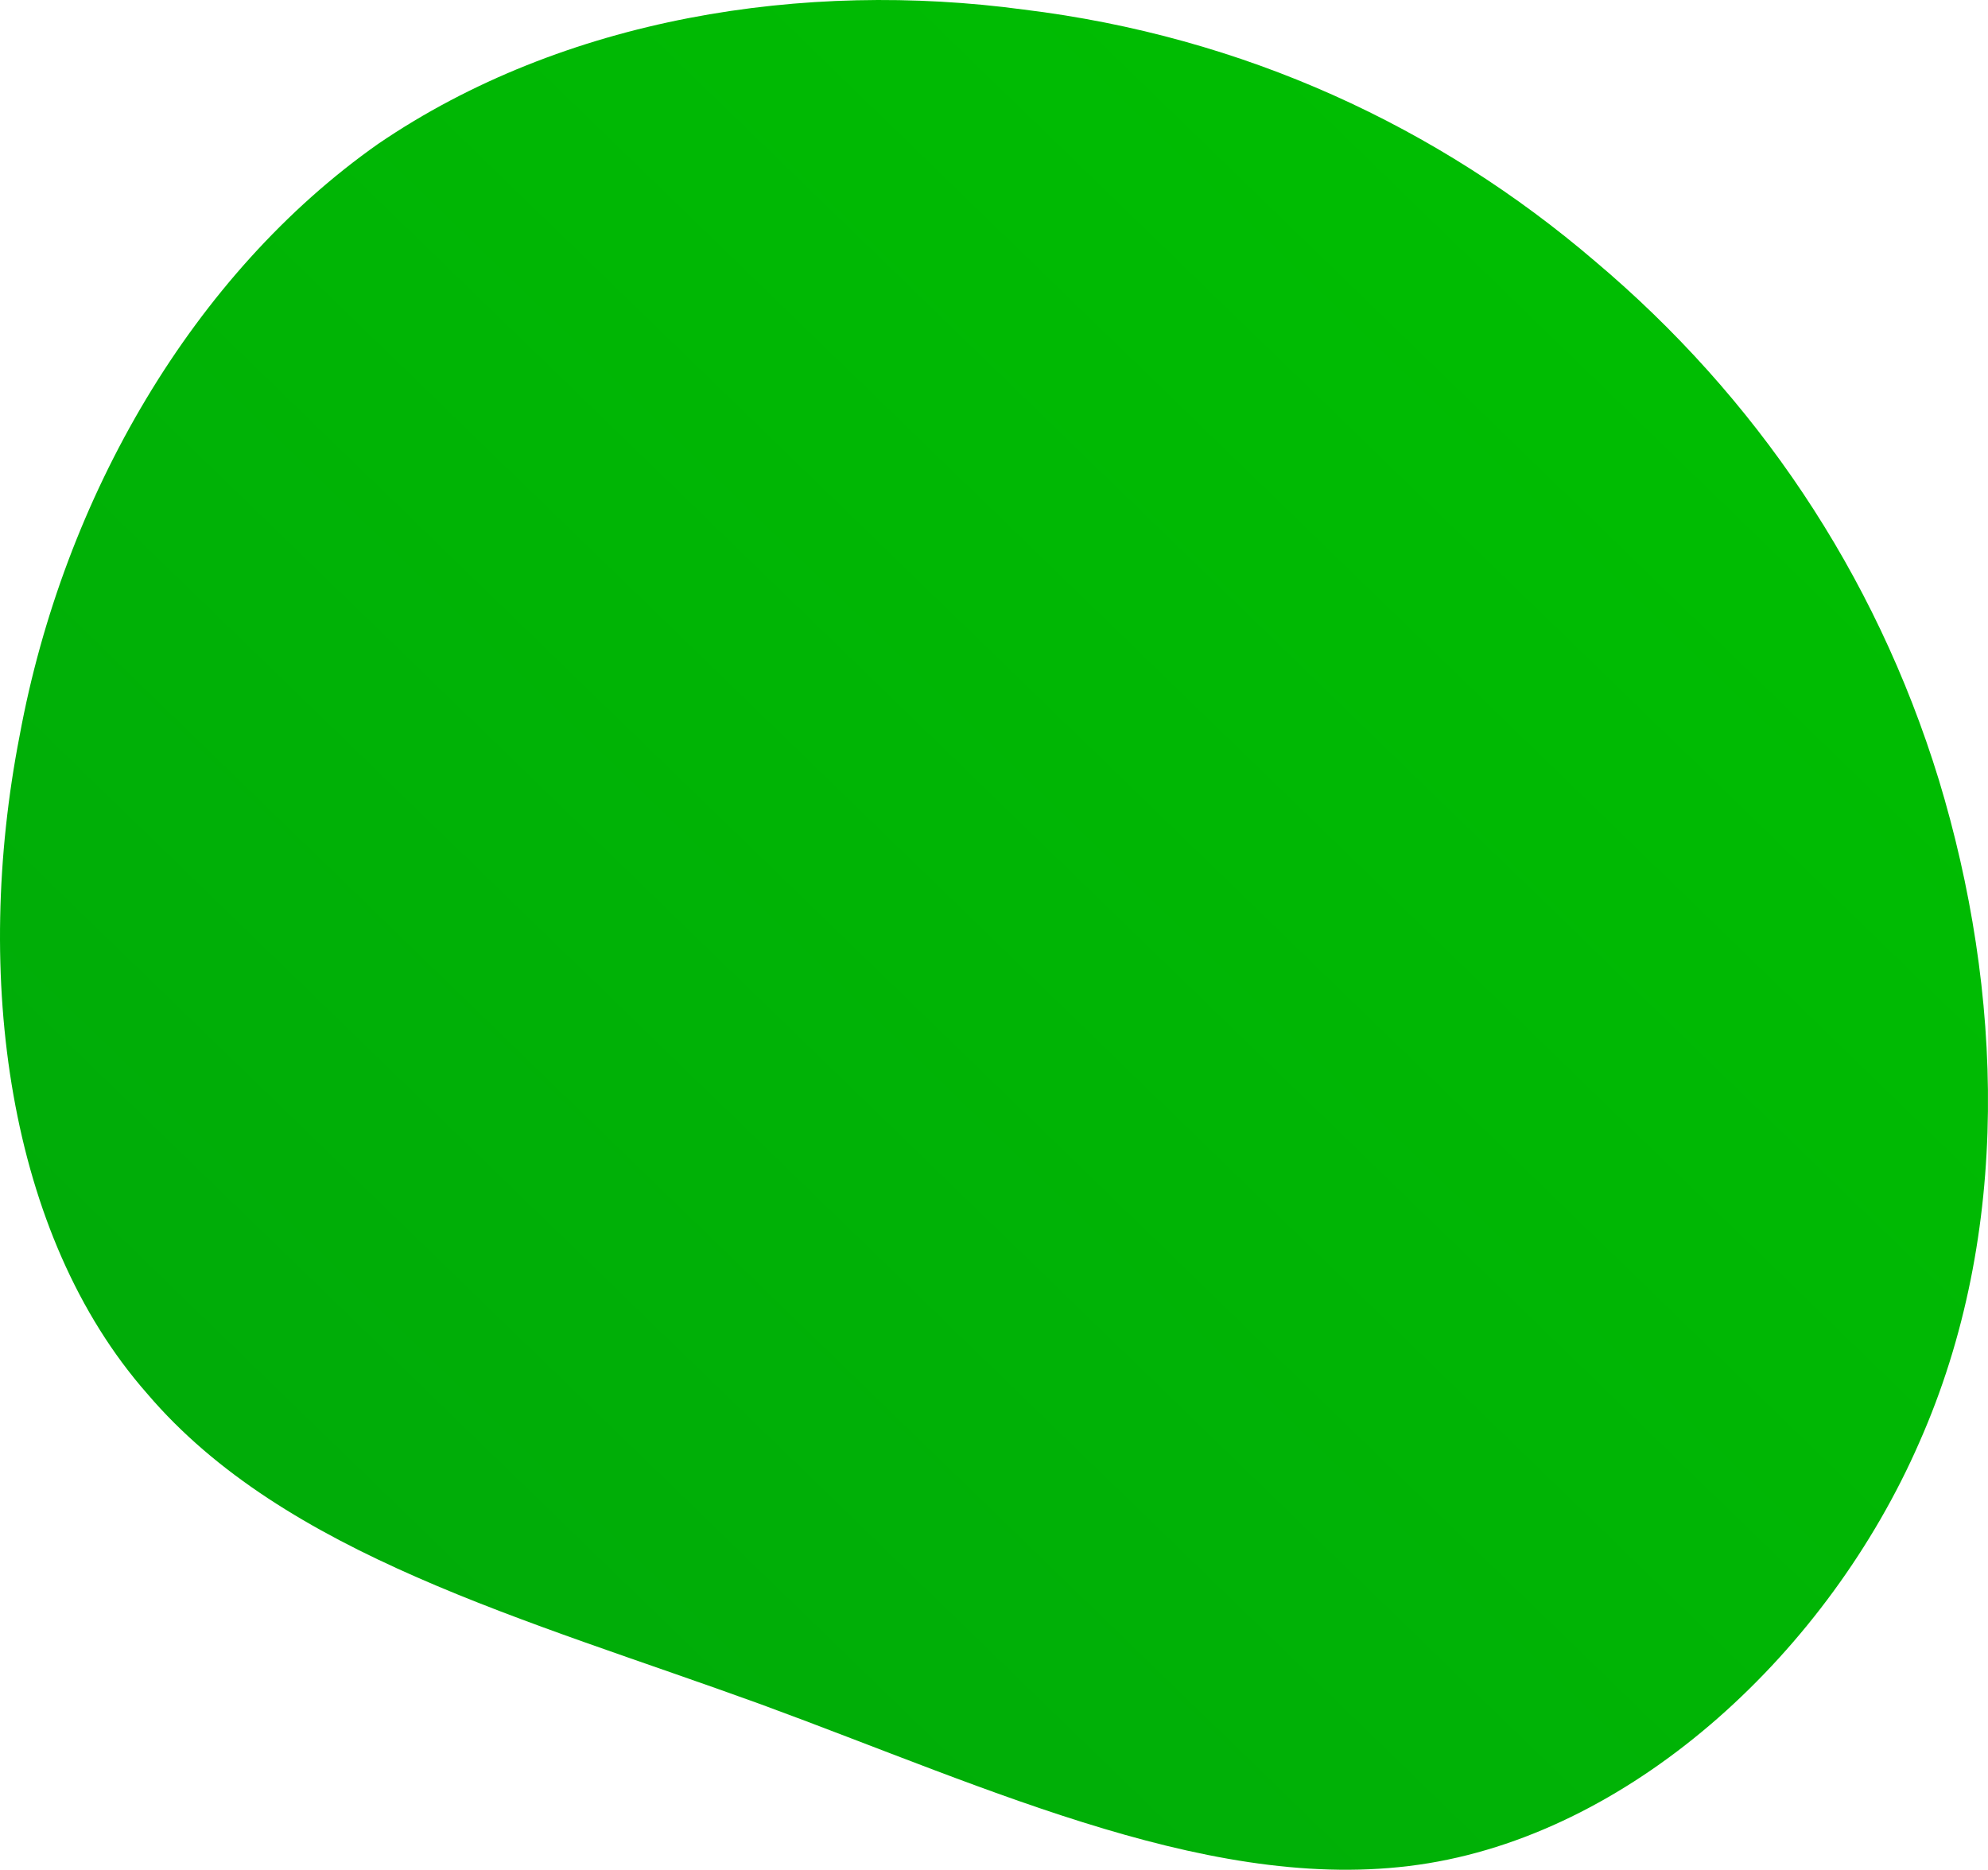 <?xml version="1.0" encoding="UTF-8"?>
<svg width="118px" height="111px" viewBox="0 0 118 111" version="1.1" xmlns="http://www.w3.org/2000/svg" xmlns:xlink="http://www.w3.org/1999/xlink">
    <title>Path 4</title>
    <defs>
        <linearGradient x1="0%" y1="99.659%" x2="100%" y2="0.341%" id="linearGradient-1">
            <stop stop-color="#00A70A" offset="0%"></stop>
            <stop stop-color="#00C200" offset="100%"></stop>
        </linearGradient>
    </defs>
    <g id="Climate-DAO-Wireframes" stroke="none" stroke-width="1" fill="none" fill-rule="evenodd">
        <path d="M94.688,15.519 C104.157,23.504 111.295,33.957 115.083,46.298 C118.871,58.783 119.453,73.156 113.918,85.642 C108.527,97.982 97.165,108.58 84.782,110.613 C72.399,112.645 58.997,106.257 45.157,101.176 C31.172,96.095 16.896,92.32 8.738,82.738 C0.434,73.301 -1.605,57.912 1.163,43.684 C3.785,29.457 11.506,16.245 22.432,8.551 C33.503,1.001 47.78,-1.176 60.745,0.566 C73.856,2.163 85.365,7.534 94.688,15.519 Z" id="Path" fill="url(#linearGradient-1)" fill-rule="nonzero"></path>
    </g>
</svg>